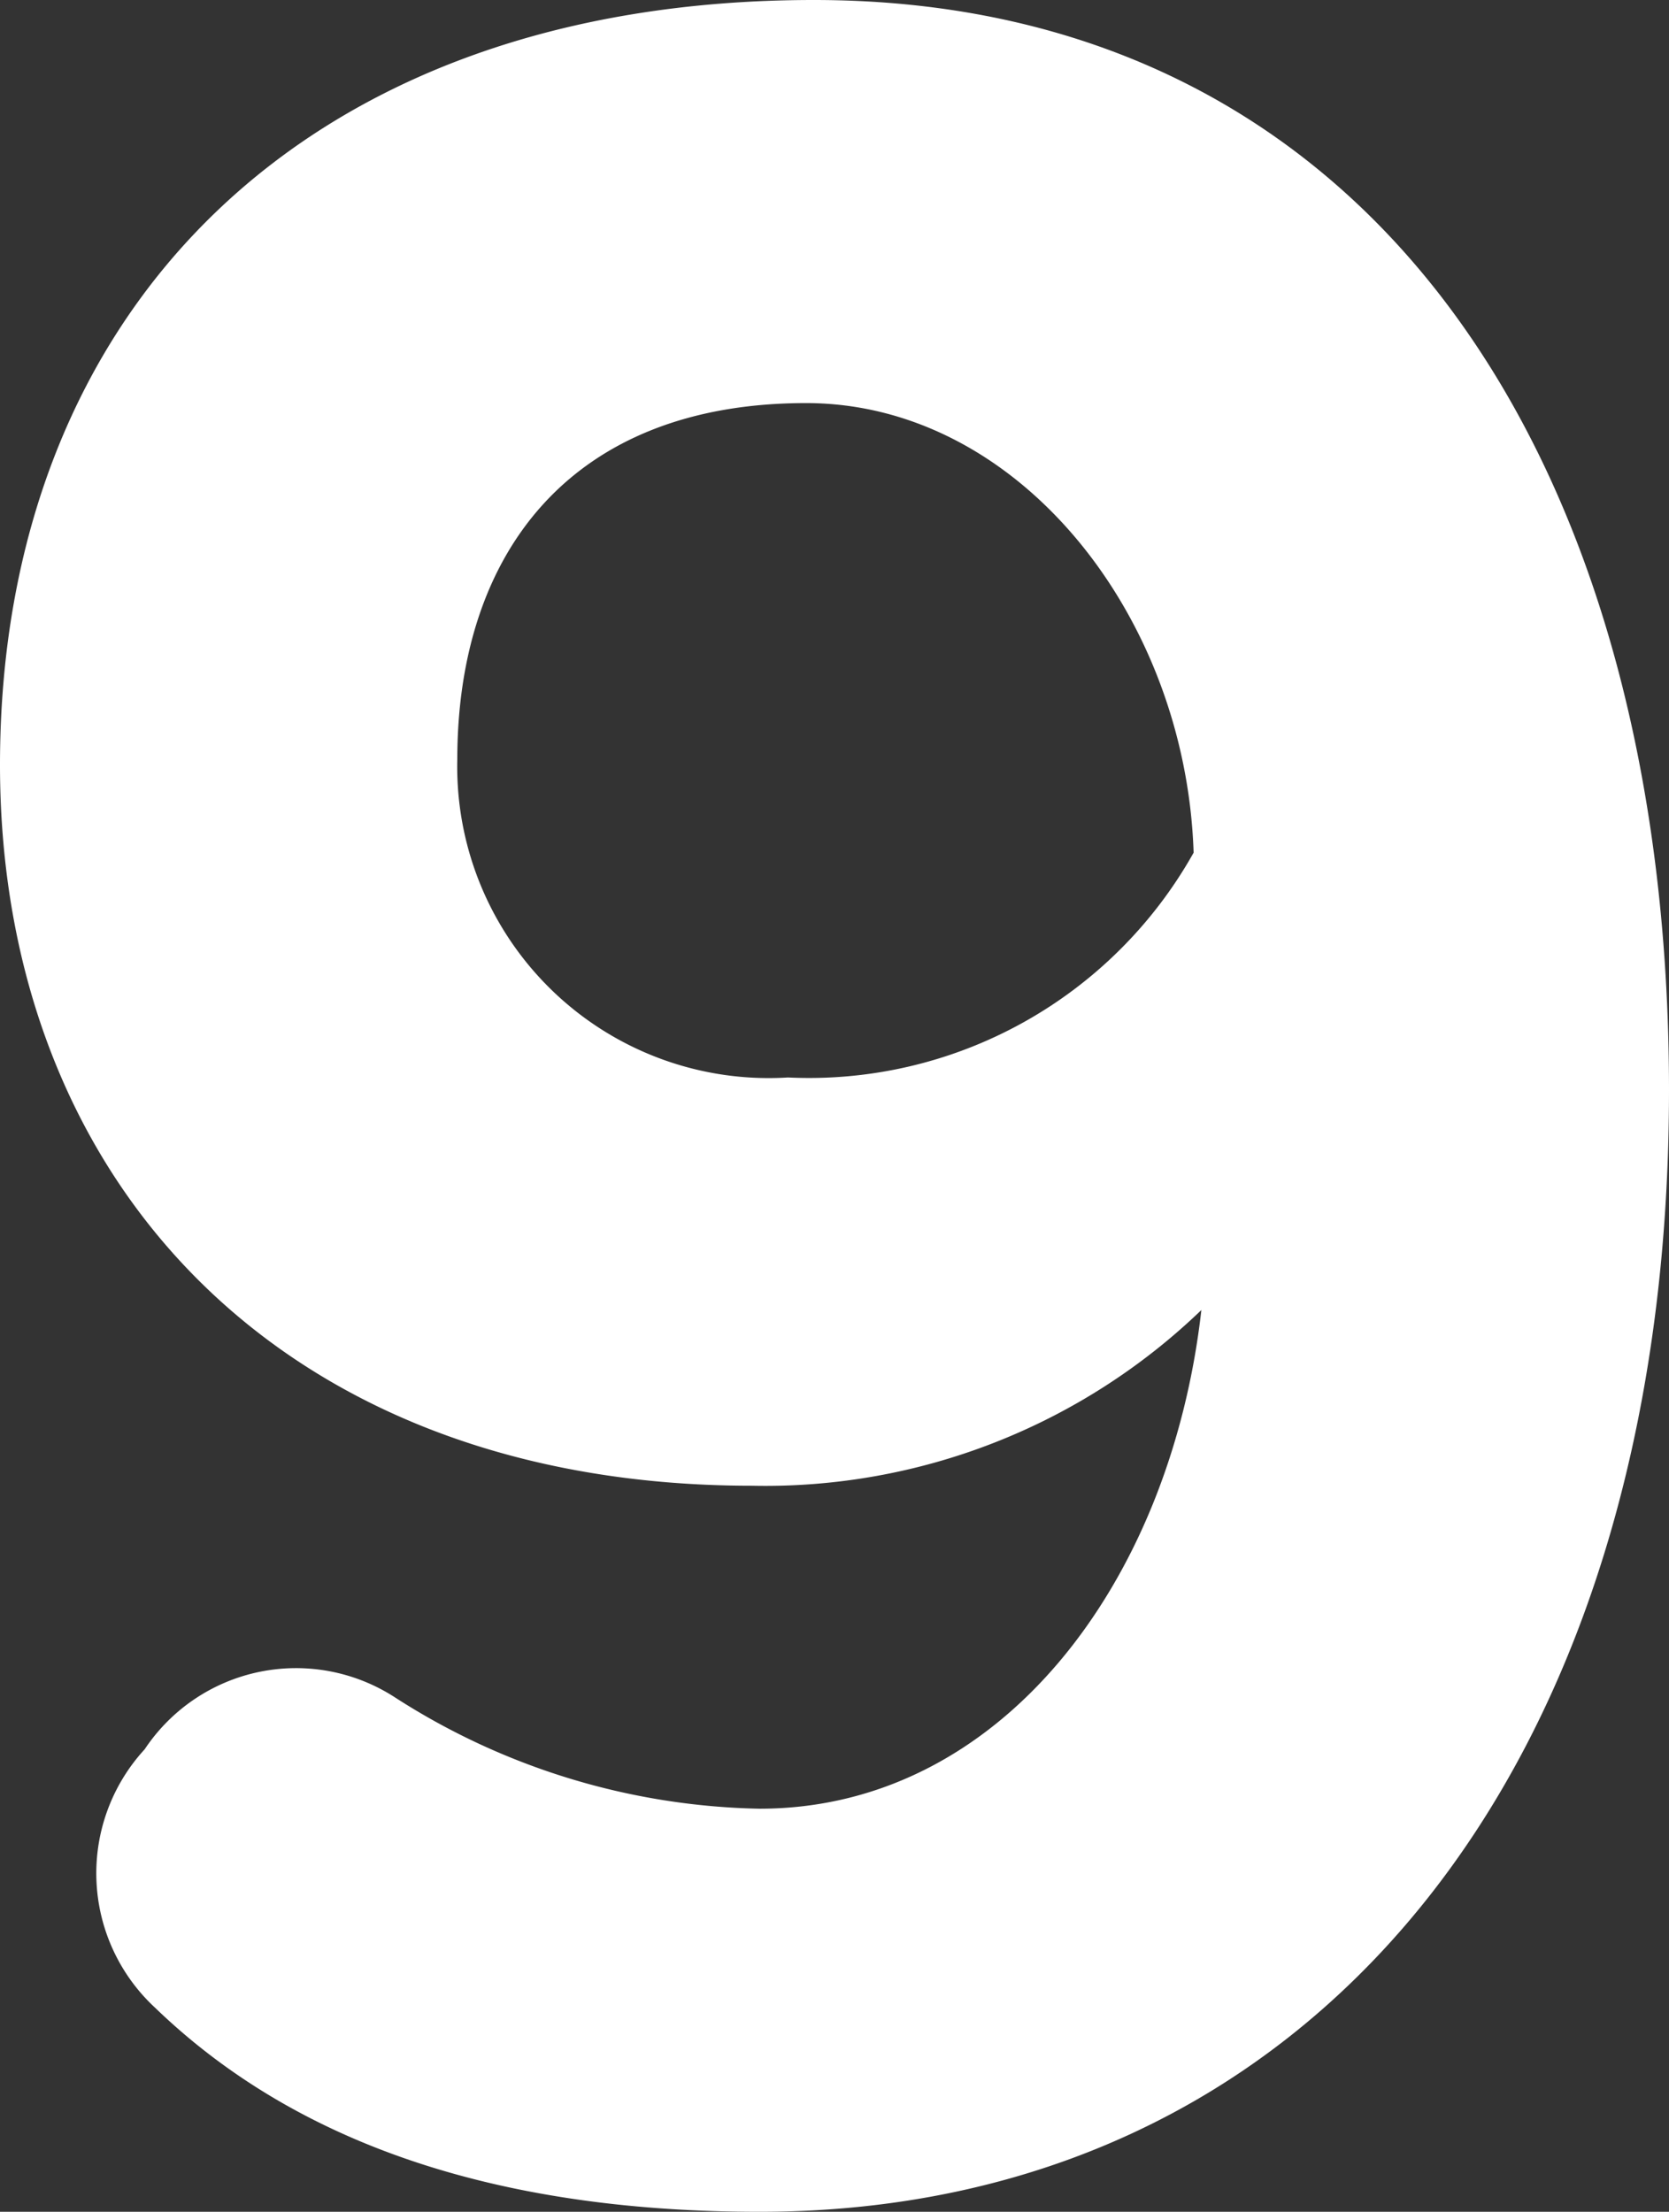 <svg xmlns="http://www.w3.org/2000/svg" width="19.38" height="25.68" viewBox="0 0 19.38 25.68"><rect x="0" y="0" width="19.38" height="25.68" fill="#333333" stroke="none"/><path d="M-20.88-13.32c0,4.86,3.3,8.37,8.73,8.37A7.3,7.3,0,0,0-6.93-6.99C-7.29-3.81-9.27-1.2-12.06-1.2a8.094,8.094,0,0,1-4.23-1.29,2.111,2.111,0,0,0-2.91.6,2.126,2.126,0,0,0,.12,3c1.74,1.68,4.17,2.37,7.02,2.37C-5.67,3.48-1.5-1.62-1.5-9.54c0-7.35-3.48-12.66-9.93-12.66C-17.34-22.2-20.88-18.6-20.88-13.32Zm5.31-.06c0-2.4,1.32-4.14,4.05-4.14,2.46,0,4.41,2.46,4.5,5.22a5.119,5.119,0,0,1-4.71,2.61A3.616,3.616,0,0,1-15.57-13.38Z" transform="translate(20.88 22.2)" fill="#fff"/></svg>